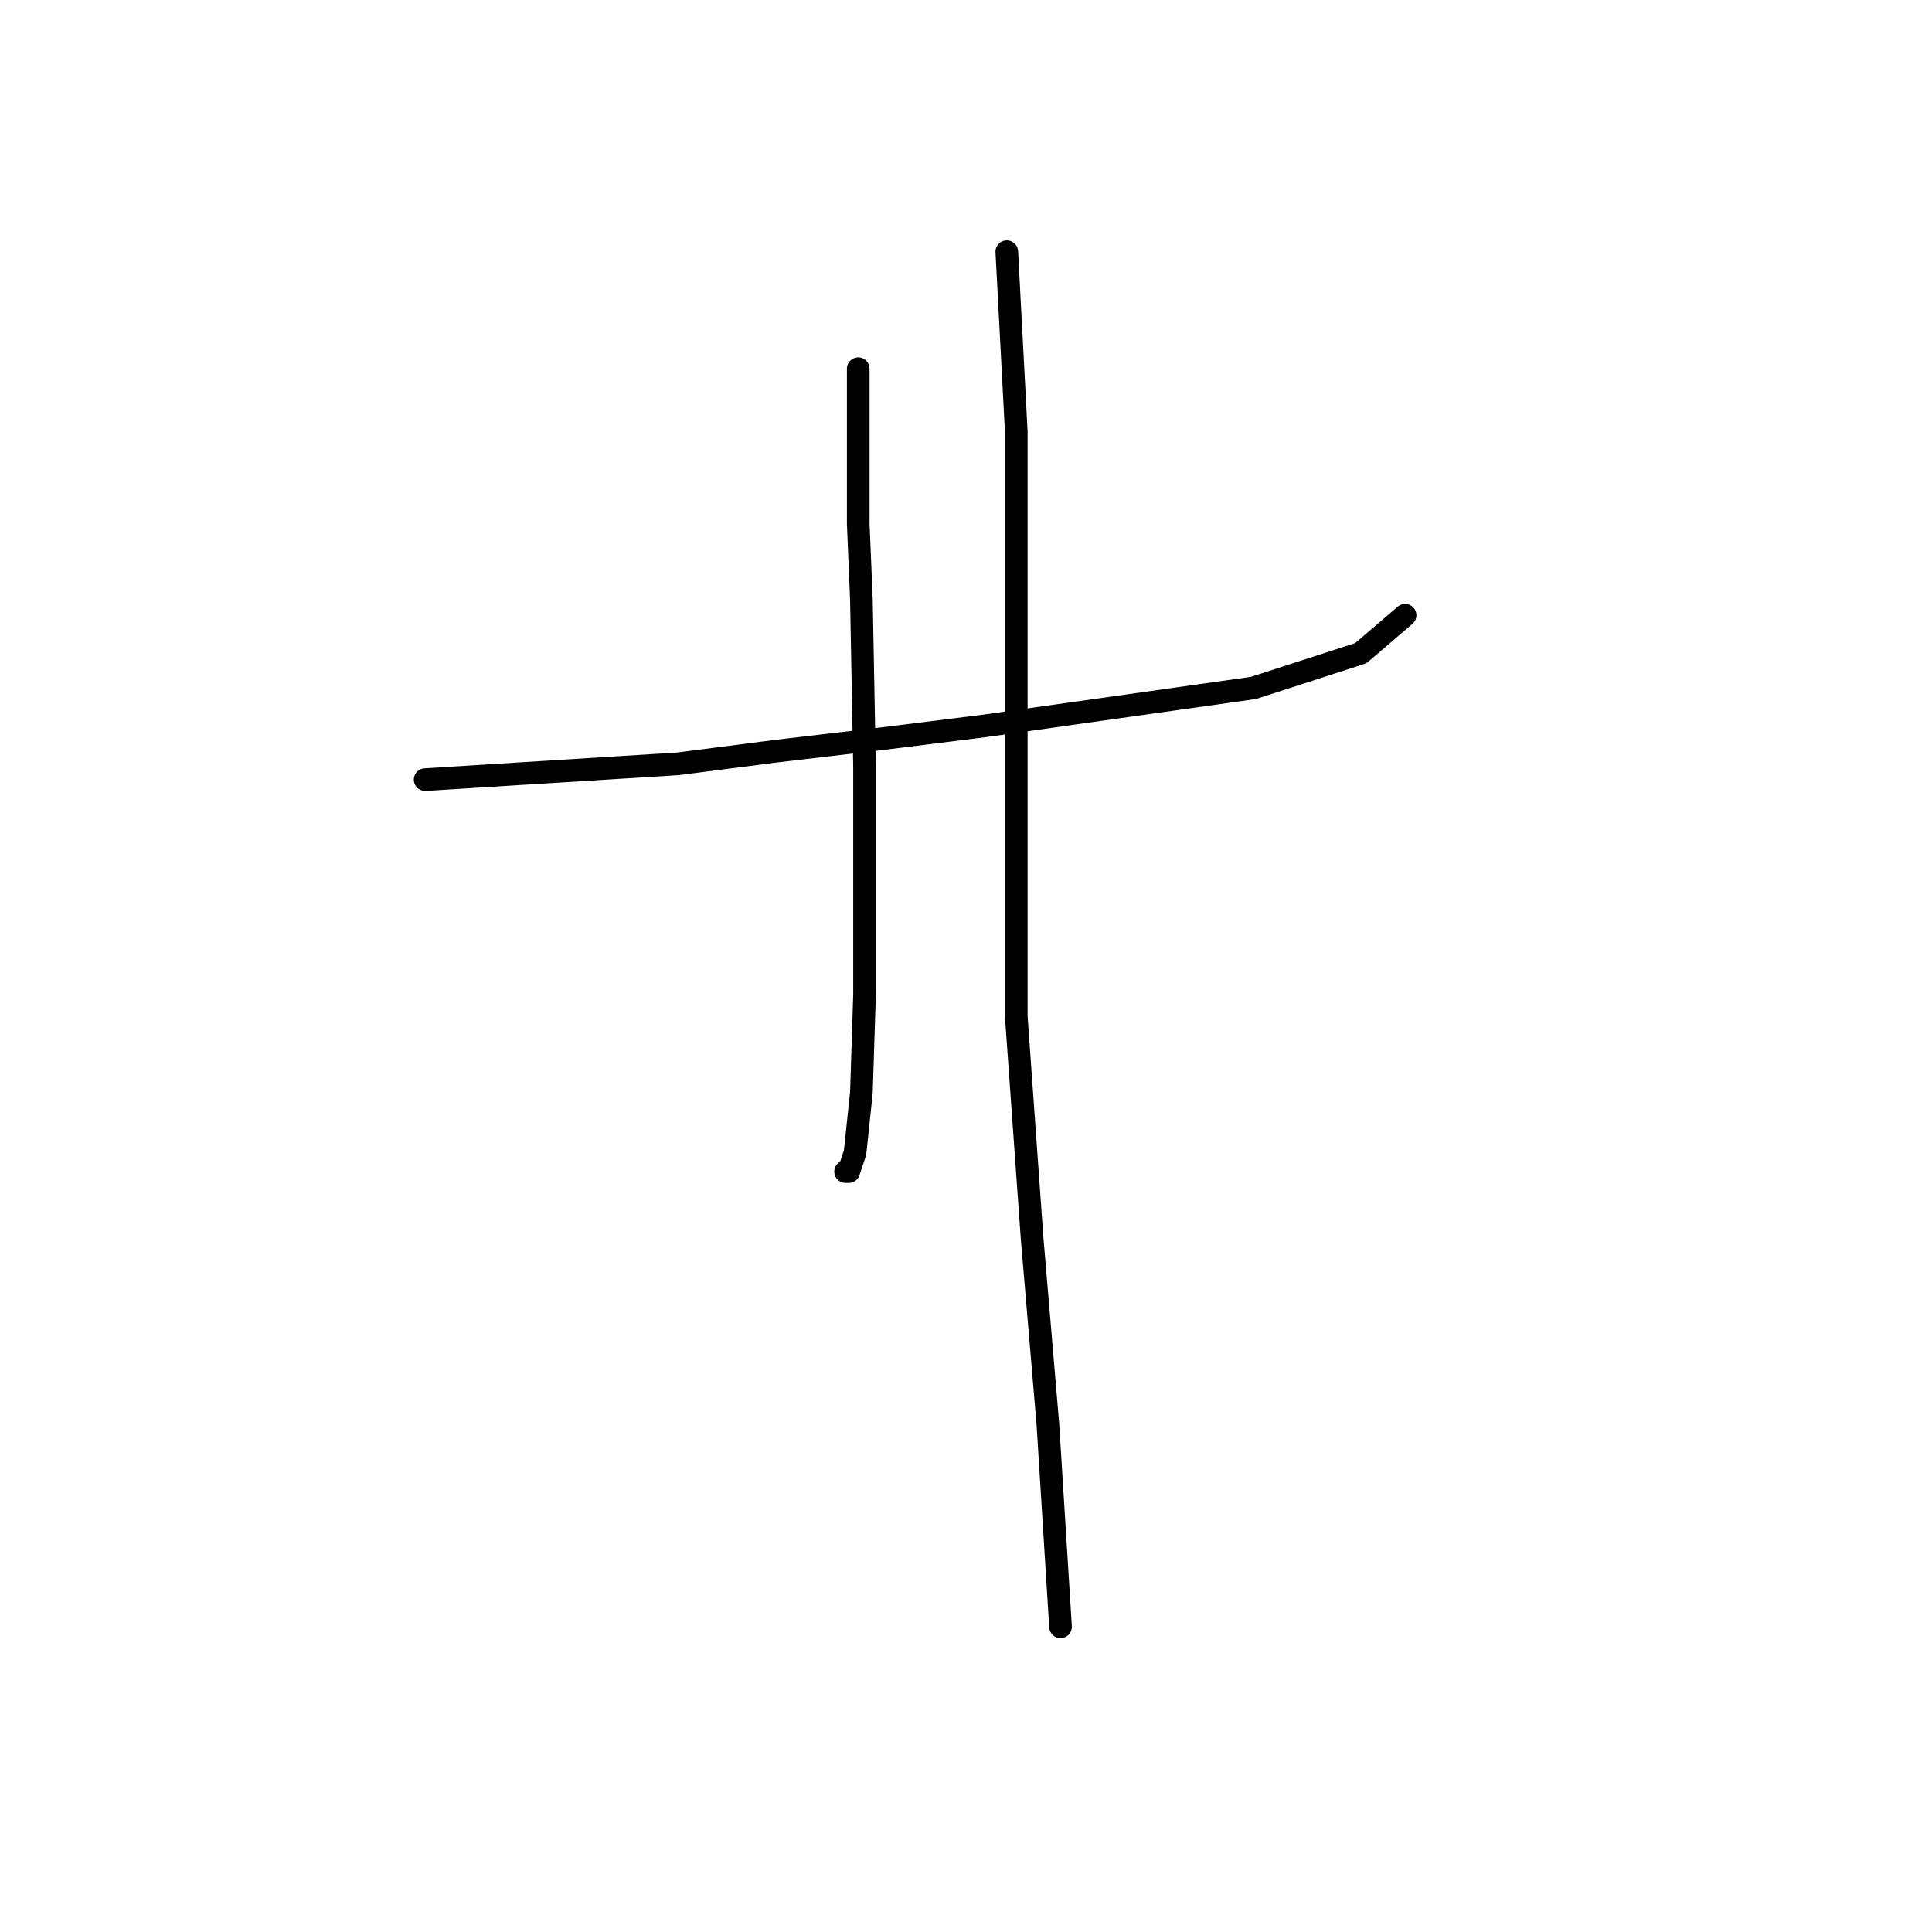 <?xml version="1.0" standalone="no"?>
    <svg width="256" height="256" xmlns="http://www.w3.org/2000/svg" version="1.1">
    <polyline stroke="black" stroke-width="3" stroke-linecap="round" fill="transparent" stroke-linejoin="round" points="56.336 103.303 89.845 101.209 102.83 99.534 117.071 97.858 130.474 96.183 166.077 91.157 180.318 86.549 186.182 81.523 186.182 81.523 " />
        <polyline stroke="black" stroke-width="3" stroke-linecap="round" fill="transparent" stroke-linejoin="round" points="113.72 48.852 113.72 60.58 113.72 69.376 114.139 79.429 114.557 101.628 114.557 131.786 114.139 144.77 113.301 152.729 112.463 155.242 112.044 155.242 112.044 155.242 " />
        <polyline stroke="black" stroke-width="3" stroke-linecap="round" fill="transparent" stroke-linejoin="round" points="133.406 33.354 134.663 57.229 134.663 72.308 134.663 87.806 134.663 102.885 134.663 134.718 136.757 164.038 138.851 188.75 140.527 215.557 140.527 215.557 " />
        </svg>